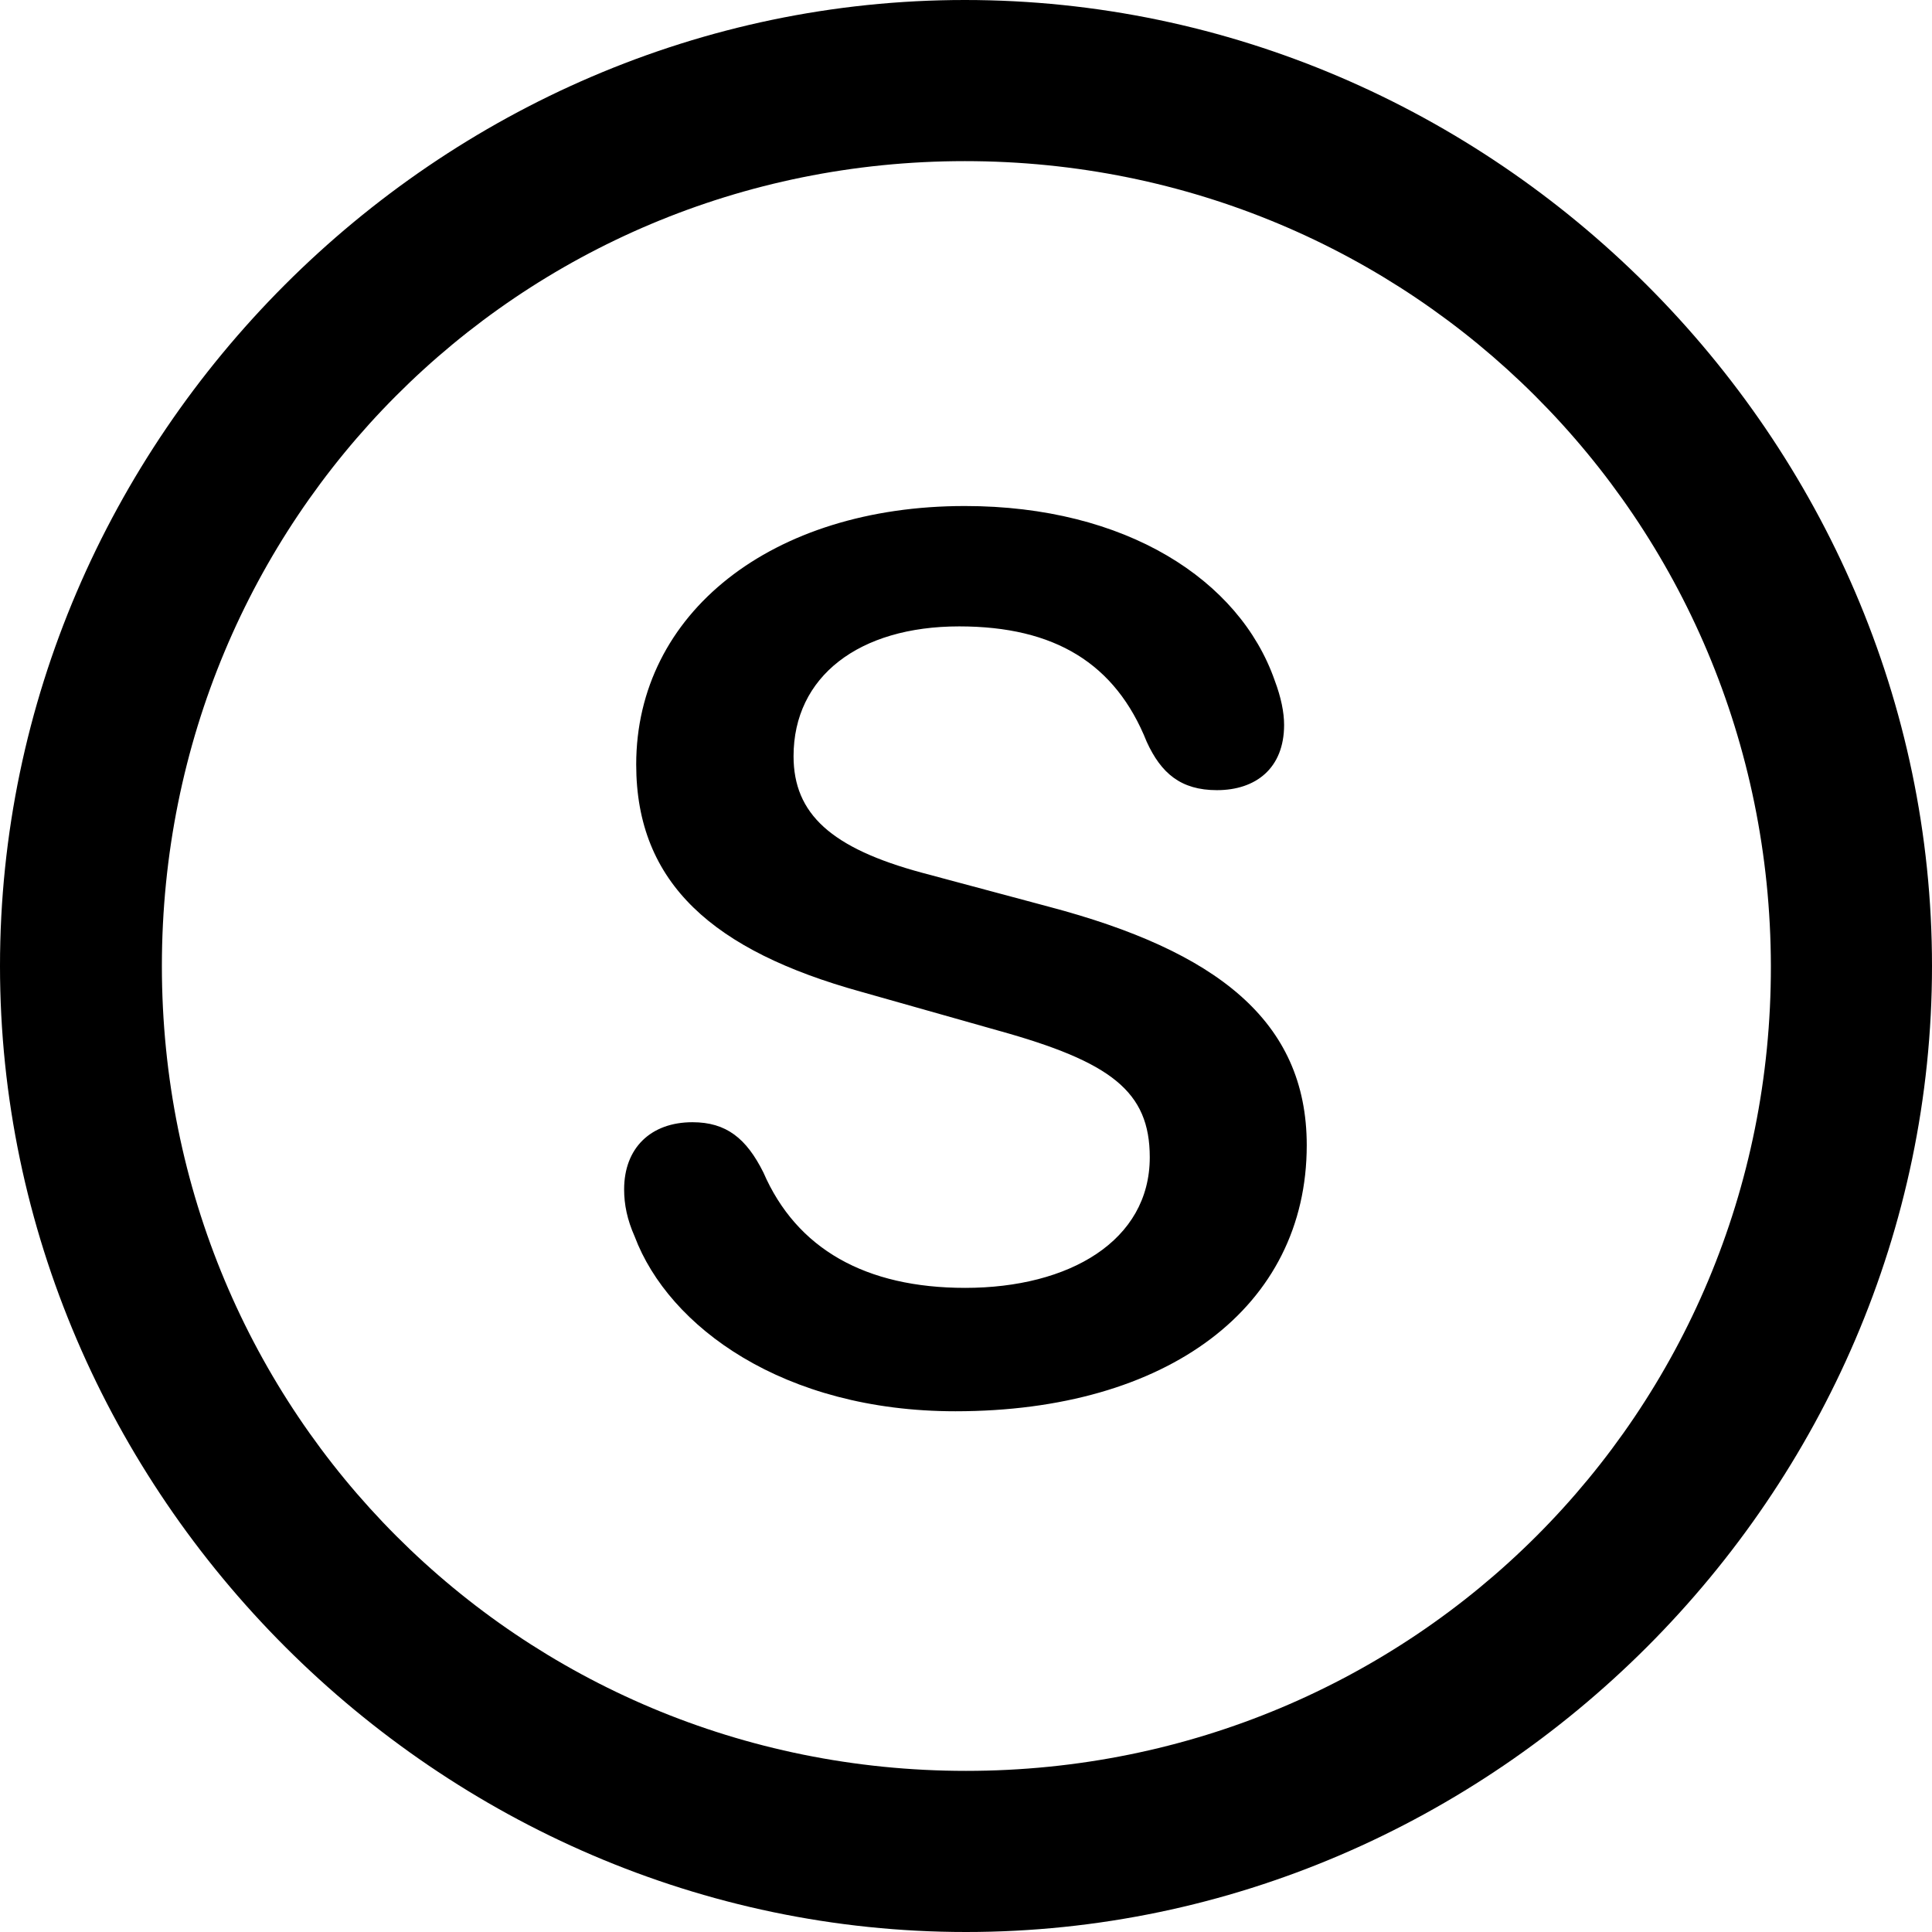 <?xml version="1.0" ?><!-- Generator: Adobe Illustrator 25.0.0, SVG Export Plug-In . SVG Version: 6.00 Build 0)  --><svg xmlns="http://www.w3.org/2000/svg" xmlns:xlink="http://www.w3.org/1999/xlink" version="1.1" id="Layer_1" x="0px" y="0px" viewBox="0 0 512 512" style="enable-background:new 0 0 512 512;" xml:space="preserve">
<path d="M256,512c140,0,256-116.2,256-256C512,116,395.8,0,255.7,0C116,0,0,116,0,256C0,395.8,116.2,512,256,512z M256,469.3  c-118.5,0-213.1-94.9-213.1-213.3S137.3,42.7,255.7,42.7S469.1,137.5,469.3,256S374.5,469.3,256,469.3z M253.2,374  c56.2,0,93.1-27.6,93.1-70.5c0-33.1-24.1-51.5-68.3-63.2l-33.6-9c-24.1-6.5-34.1-15.6-34.1-30.9c0-21.1,17.3-34.4,43.9-34.4  c25.3,0,41.4,9.8,49.7,30.6c3.8,8.3,9,12.8,18.6,12.8c10.3,0,17.8-5.8,17.8-17.3c0-3.3-0.8-7.3-2.5-11.8  c-9.3-26.6-39.4-46.2-82.1-46.2c-51.2,0-87.1,28.4-87.1,68.5c0,31.6,20.6,49.4,59.5,60.2l36.4,10.3c29.9,8.3,40.2,16.1,40.2,33.6  c0,22.1-21.3,34.6-48.9,34.6c-26.4,0-44.7-10.3-53.5-30.6c-4.5-9-9.8-13.3-18.8-13.3c-11,0-18.1,6.8-18.1,17.8c0,4,0.8,8,2.8,12.5  C177.2,351.6,207.6,374,253.2,374z"/>
</svg>